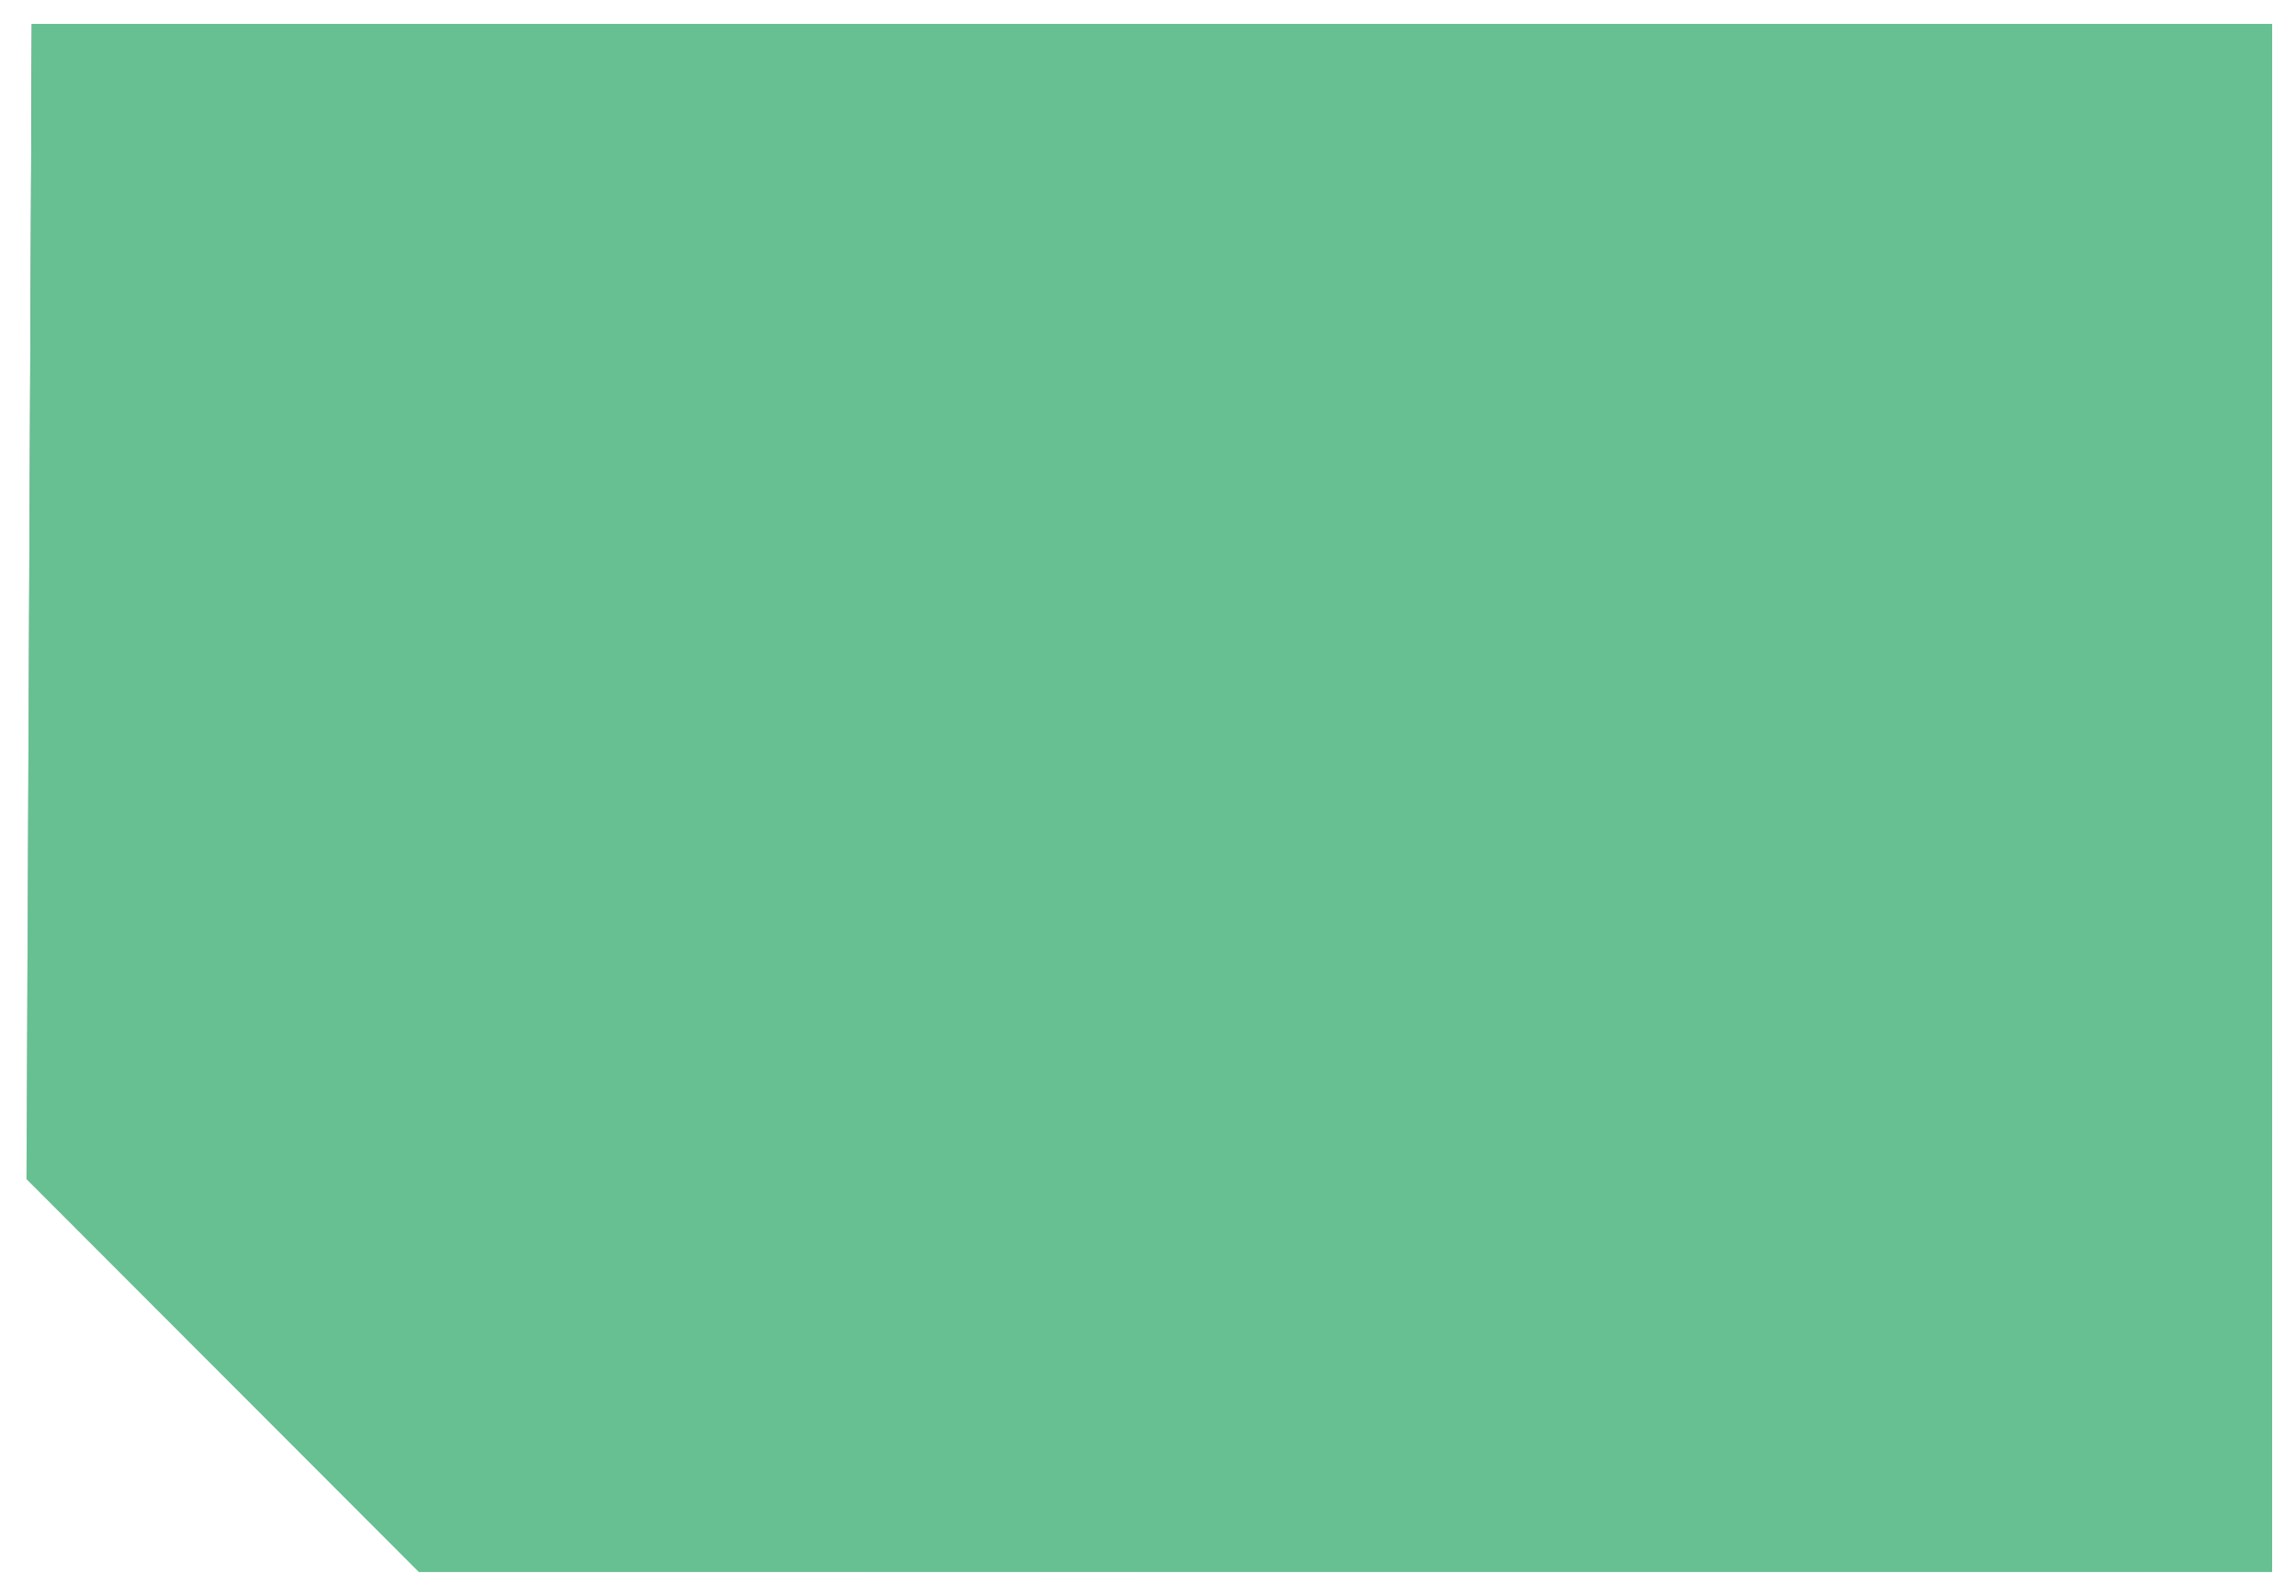 <svg width="433" height="301" viewBox="0 0 433 301" fill="none" xmlns="http://www.w3.org/2000/svg">
<g filter="url(#filter0_dd_378_176)">
<path d="M5.498 4H428.001V296H78.5L4.5 221.873L5.498 4Z" fill="url(#paint0_linear_378_176)" fill-opacity="0.6" style="mix-blend-mode:soft-light"/>
<path d="M5.498 4H428.001V296H78.5L4.5 221.873L5.498 4Z" fill="#66C091"/>
</g>
<defs>
<filter id="filter0_dd_378_176" x="0.5" y="0" width="432.001" height="300.5" filterUnits="userSpaceOnUse" color-interpolation-filters="sRGB">
<feFlood flood-opacity="0" result="BackgroundImageFix"/>
<feColorMatrix in="SourceAlpha" type="matrix" values="0 0 0 0 0 0 0 0 0 0 0 0 0 0 0 0 0 0 127 0" result="hardAlpha"/>
<feOffset dx="1.5" dy="1.5"/>
<feGaussianBlur stdDeviation="1.5"/>
<feColorMatrix type="matrix" values="0 0 0 0 0.682 0 0 0 0 0.682 0 0 0 0 0.753 0 0 0 0.4 0"/>
<feBlend mode="normal" in2="BackgroundImageFix" result="effect1_dropShadow_378_176"/>
<feColorMatrix in="SourceAlpha" type="matrix" values="0 0 0 0 0 0 0 0 0 0 0 0 0 0 0 0 0 0 127 0" result="hardAlpha"/>
<feOffset dx="-1" dy="-1"/>
<feGaussianBlur stdDeviation="1.5"/>
<feColorMatrix type="matrix" values="0 0 0 0 1 0 0 0 0 1 0 0 0 0 1 0 0 0 1 0"/>
<feBlend mode="normal" in2="effect1_dropShadow_378_176" result="effect2_dropShadow_378_176"/>
<feBlend mode="normal" in="SourceGraphic" in2="effect2_dropShadow_378_176" result="shape"/>
</filter>
<linearGradient id="paint0_linear_378_176" x1="4.499" y1="4" x2="277.303" y2="400.126" gradientUnits="userSpaceOnUse">
<stop/>
<stop offset="1" stop-color="white" stop-opacity="0"/>
</linearGradient>
</defs>
</svg>
